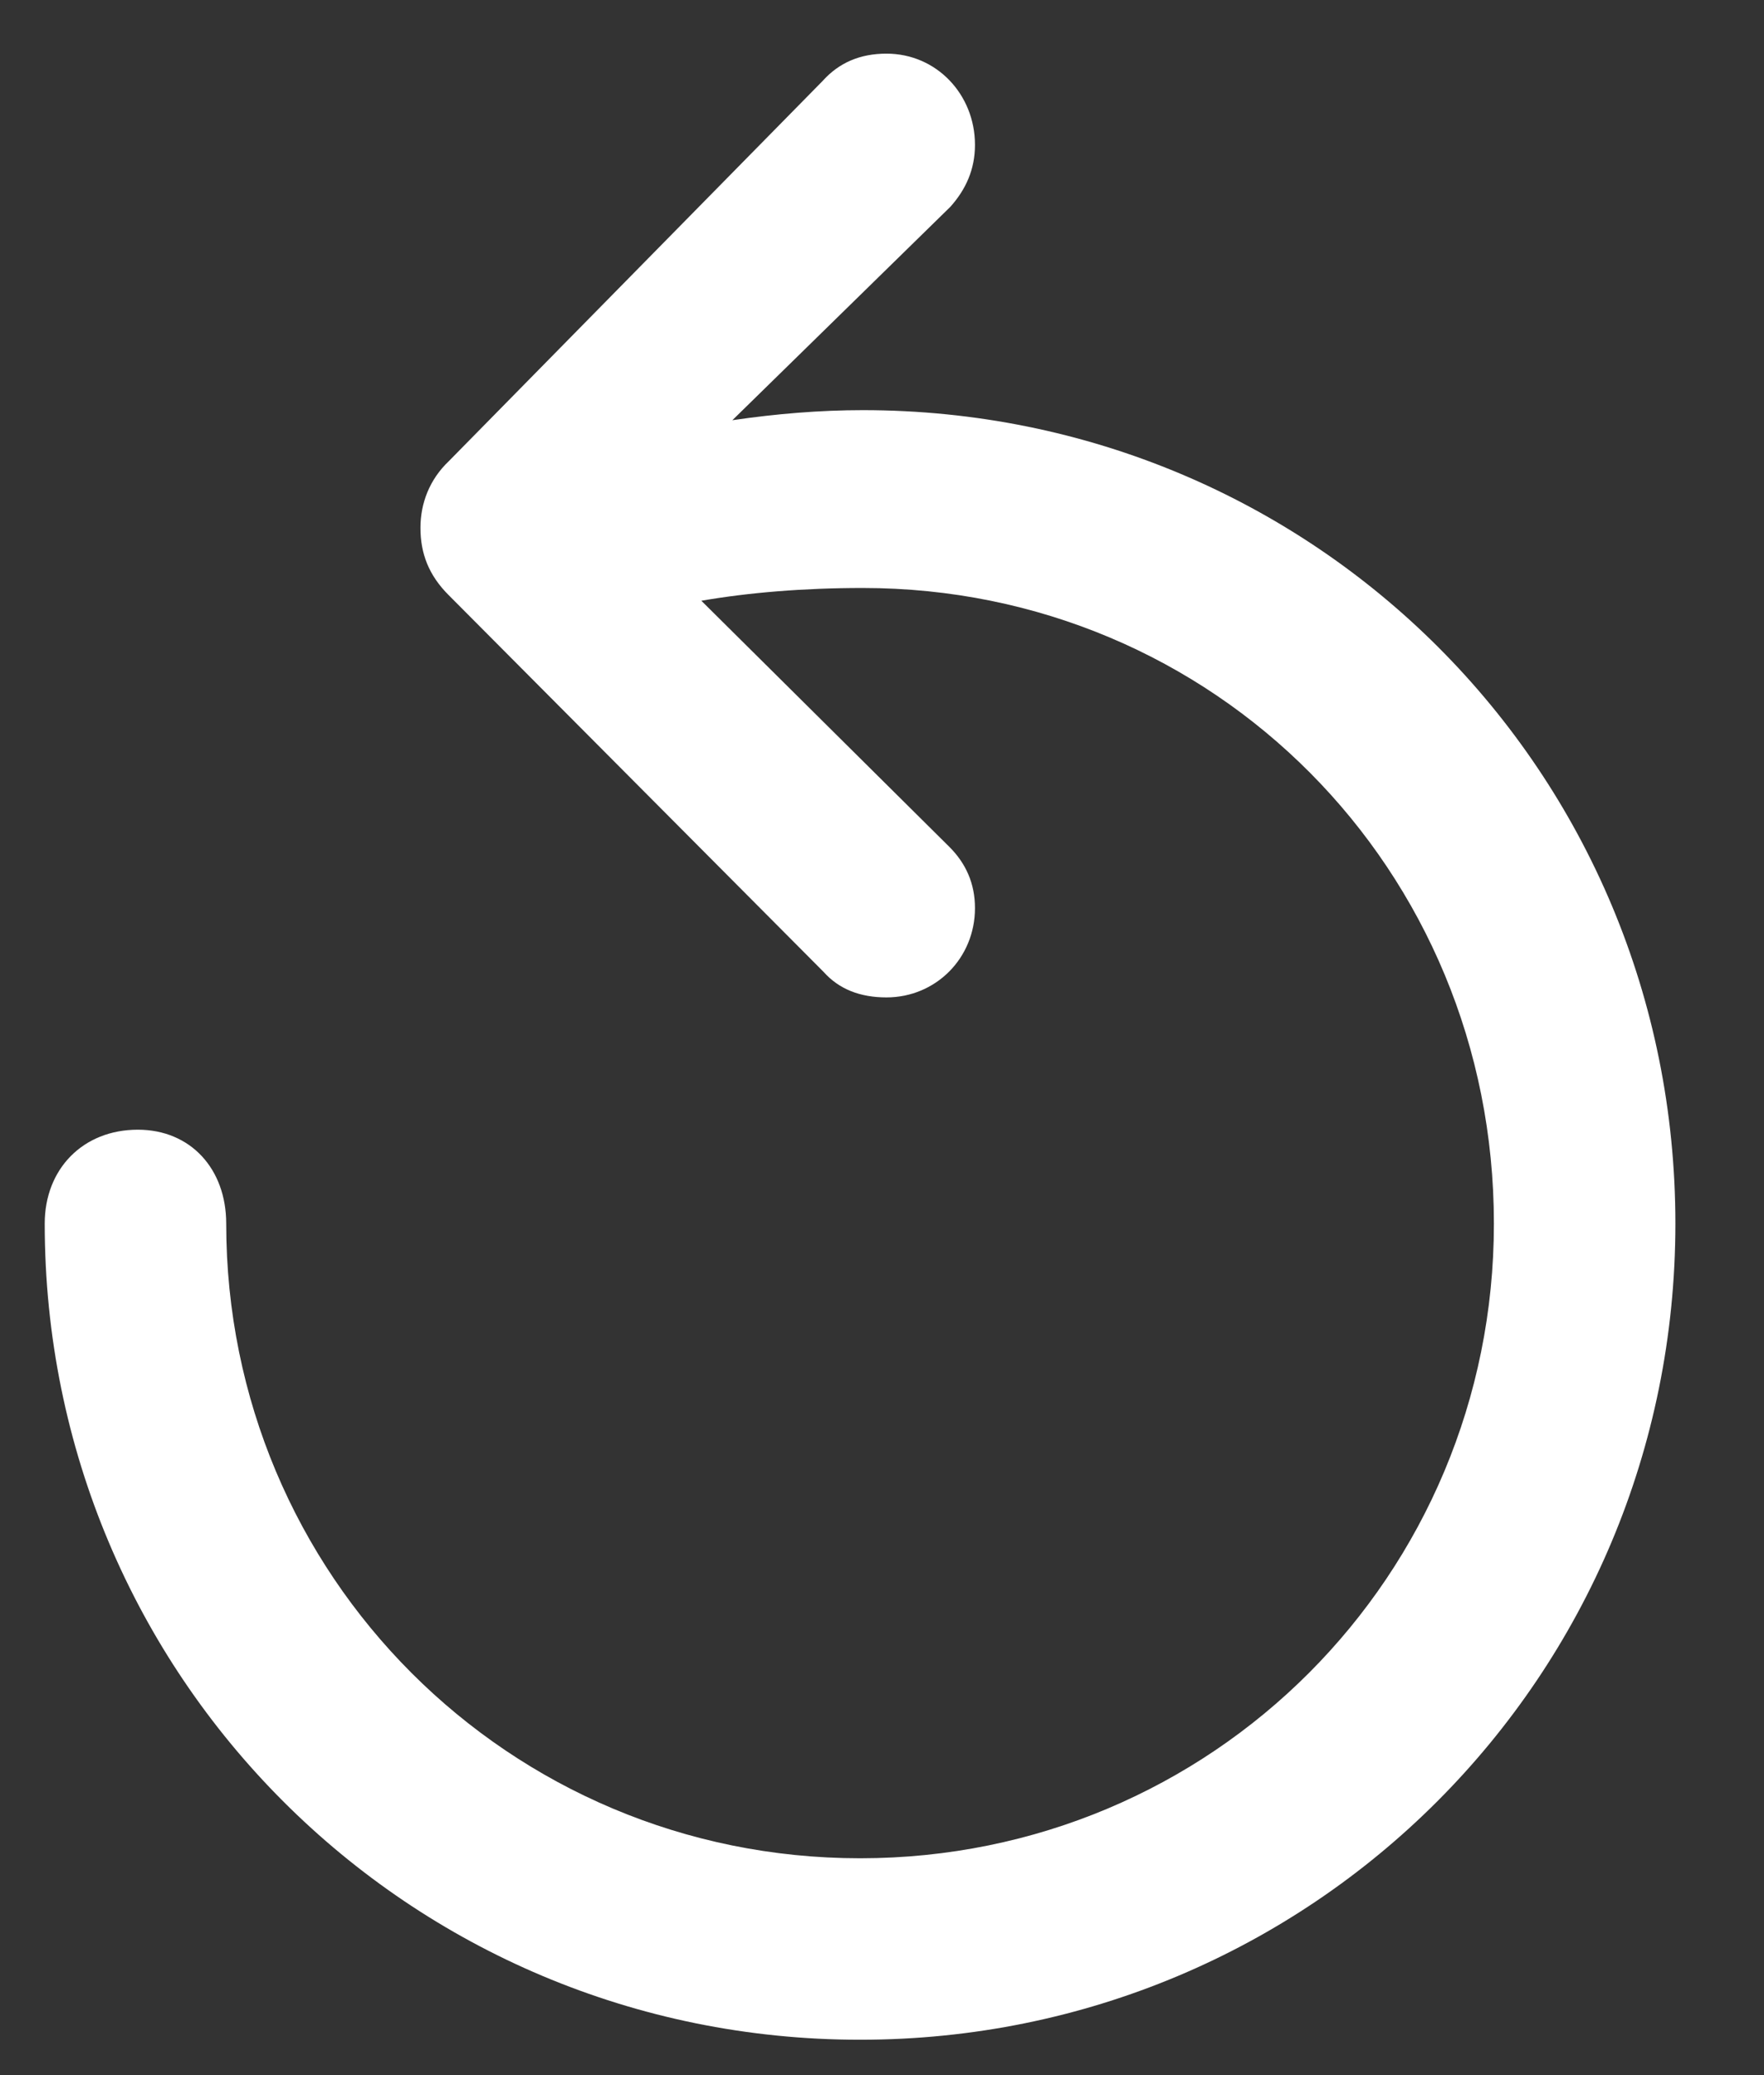 <svg width="17" height="20" viewBox="0 0 17 20" fill="none" xmlns="http://www.w3.org/2000/svg">
<rect x="0" y="0" width="17" height="20" fill="#333333" stroke="none"/>
<path d="M8.543 9.613C9.018 9.613 9.396 9.235 9.396 8.752C9.396 8.515 9.308 8.321 9.15 8.163L6.759 5.79C7.216 5.711 7.744 5.667 8.315 5.667C11.699 5.667 14.397 8.374 14.397 11.793C14.397 15.185 11.681 17.91 8.289 17.91C4.905 17.91 2.18 15.185 2.18 11.793C2.18 11.266 1.837 10.888 1.328 10.888C0.8 10.888 0.431 11.266 0.431 11.793C0.431 16.152 3.938 19.659 8.289 19.659C12.648 19.659 16.146 16.152 16.146 11.793C16.146 7.434 12.665 3.953 8.315 3.953C7.902 3.953 7.48 3.988 7.058 4.05L9.159 1.993C9.308 1.826 9.396 1.633 9.396 1.396C9.396 0.912 9.027 0.517 8.543 0.517C8.289 0.517 8.086 0.604 7.928 0.78L4.325 4.445C4.14 4.621 4.052 4.85 4.052 5.087C4.052 5.333 4.131 5.544 4.325 5.737L7.937 9.367C8.086 9.534 8.289 9.613 8.543 9.613Z" fill="white"/>
</svg>
